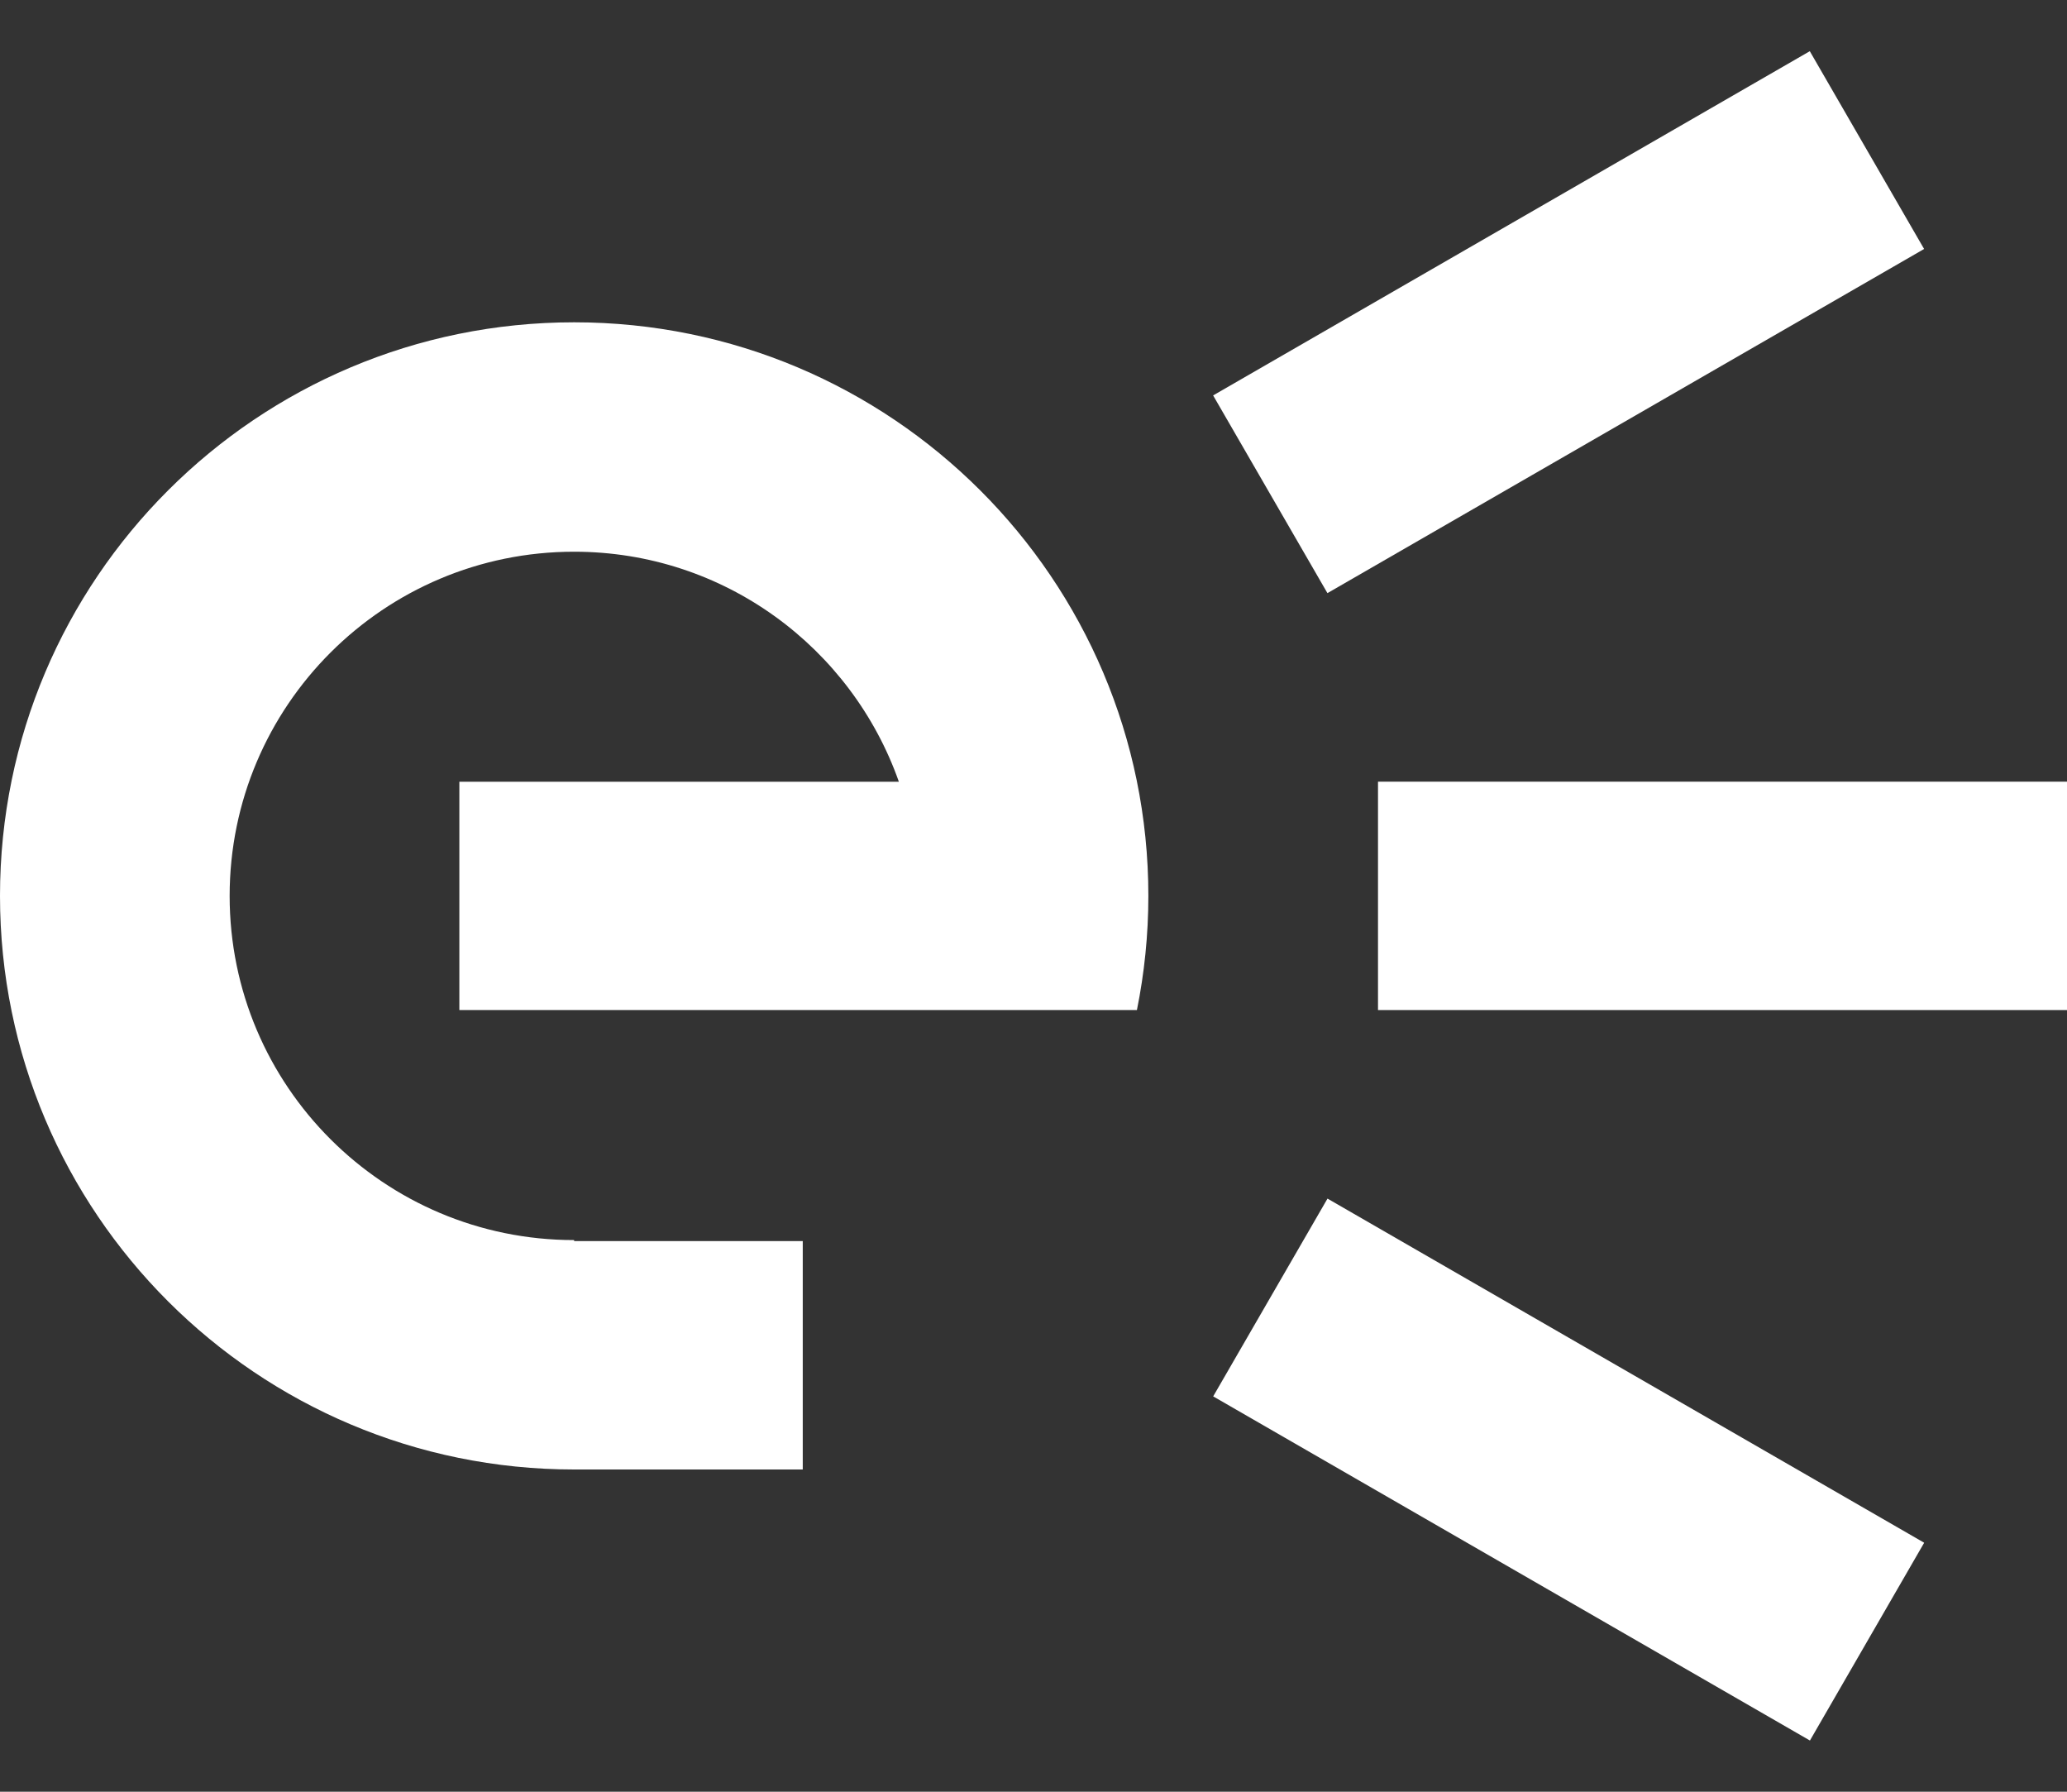 <svg width="30" height="26" viewBox="0 0 30 26" fill="none" xmlns="http://www.w3.org/2000/svg">
<rect x="0" y="0" width="30" height="26" fill="#333333" stroke="none"/>
<path d="M30 11.343H20V14.657H30V11.343Z" fill="white"/>
<path d="M26.267 0.743L17.607 5.738L19.266 8.607L27.926 3.613L26.267 0.743Z" fill="white"/>
<path d="M19.267 17.393L17.608 20.263L26.269 25.257L27.927 22.387L19.267 17.393Z" fill="white"/>
<path d="M6.666 14.657H16.501C16.609 14.122 16.667 13.568 16.667 13C16.667 8.403 12.935 4.677 8.333 4.677C3.731 4.677 0 8.403 0 13C0 17.597 3.731 21.324 8.333 21.324H11.651V18.01H8.333V17.995C5.572 17.995 3.333 15.759 3.333 13.001C3.333 10.243 5.571 8.006 8.333 8.006C10.512 8.006 12.361 9.401 13.046 11.344H6.667V14.658L6.666 14.657Z" fill="white"/>
</svg>
